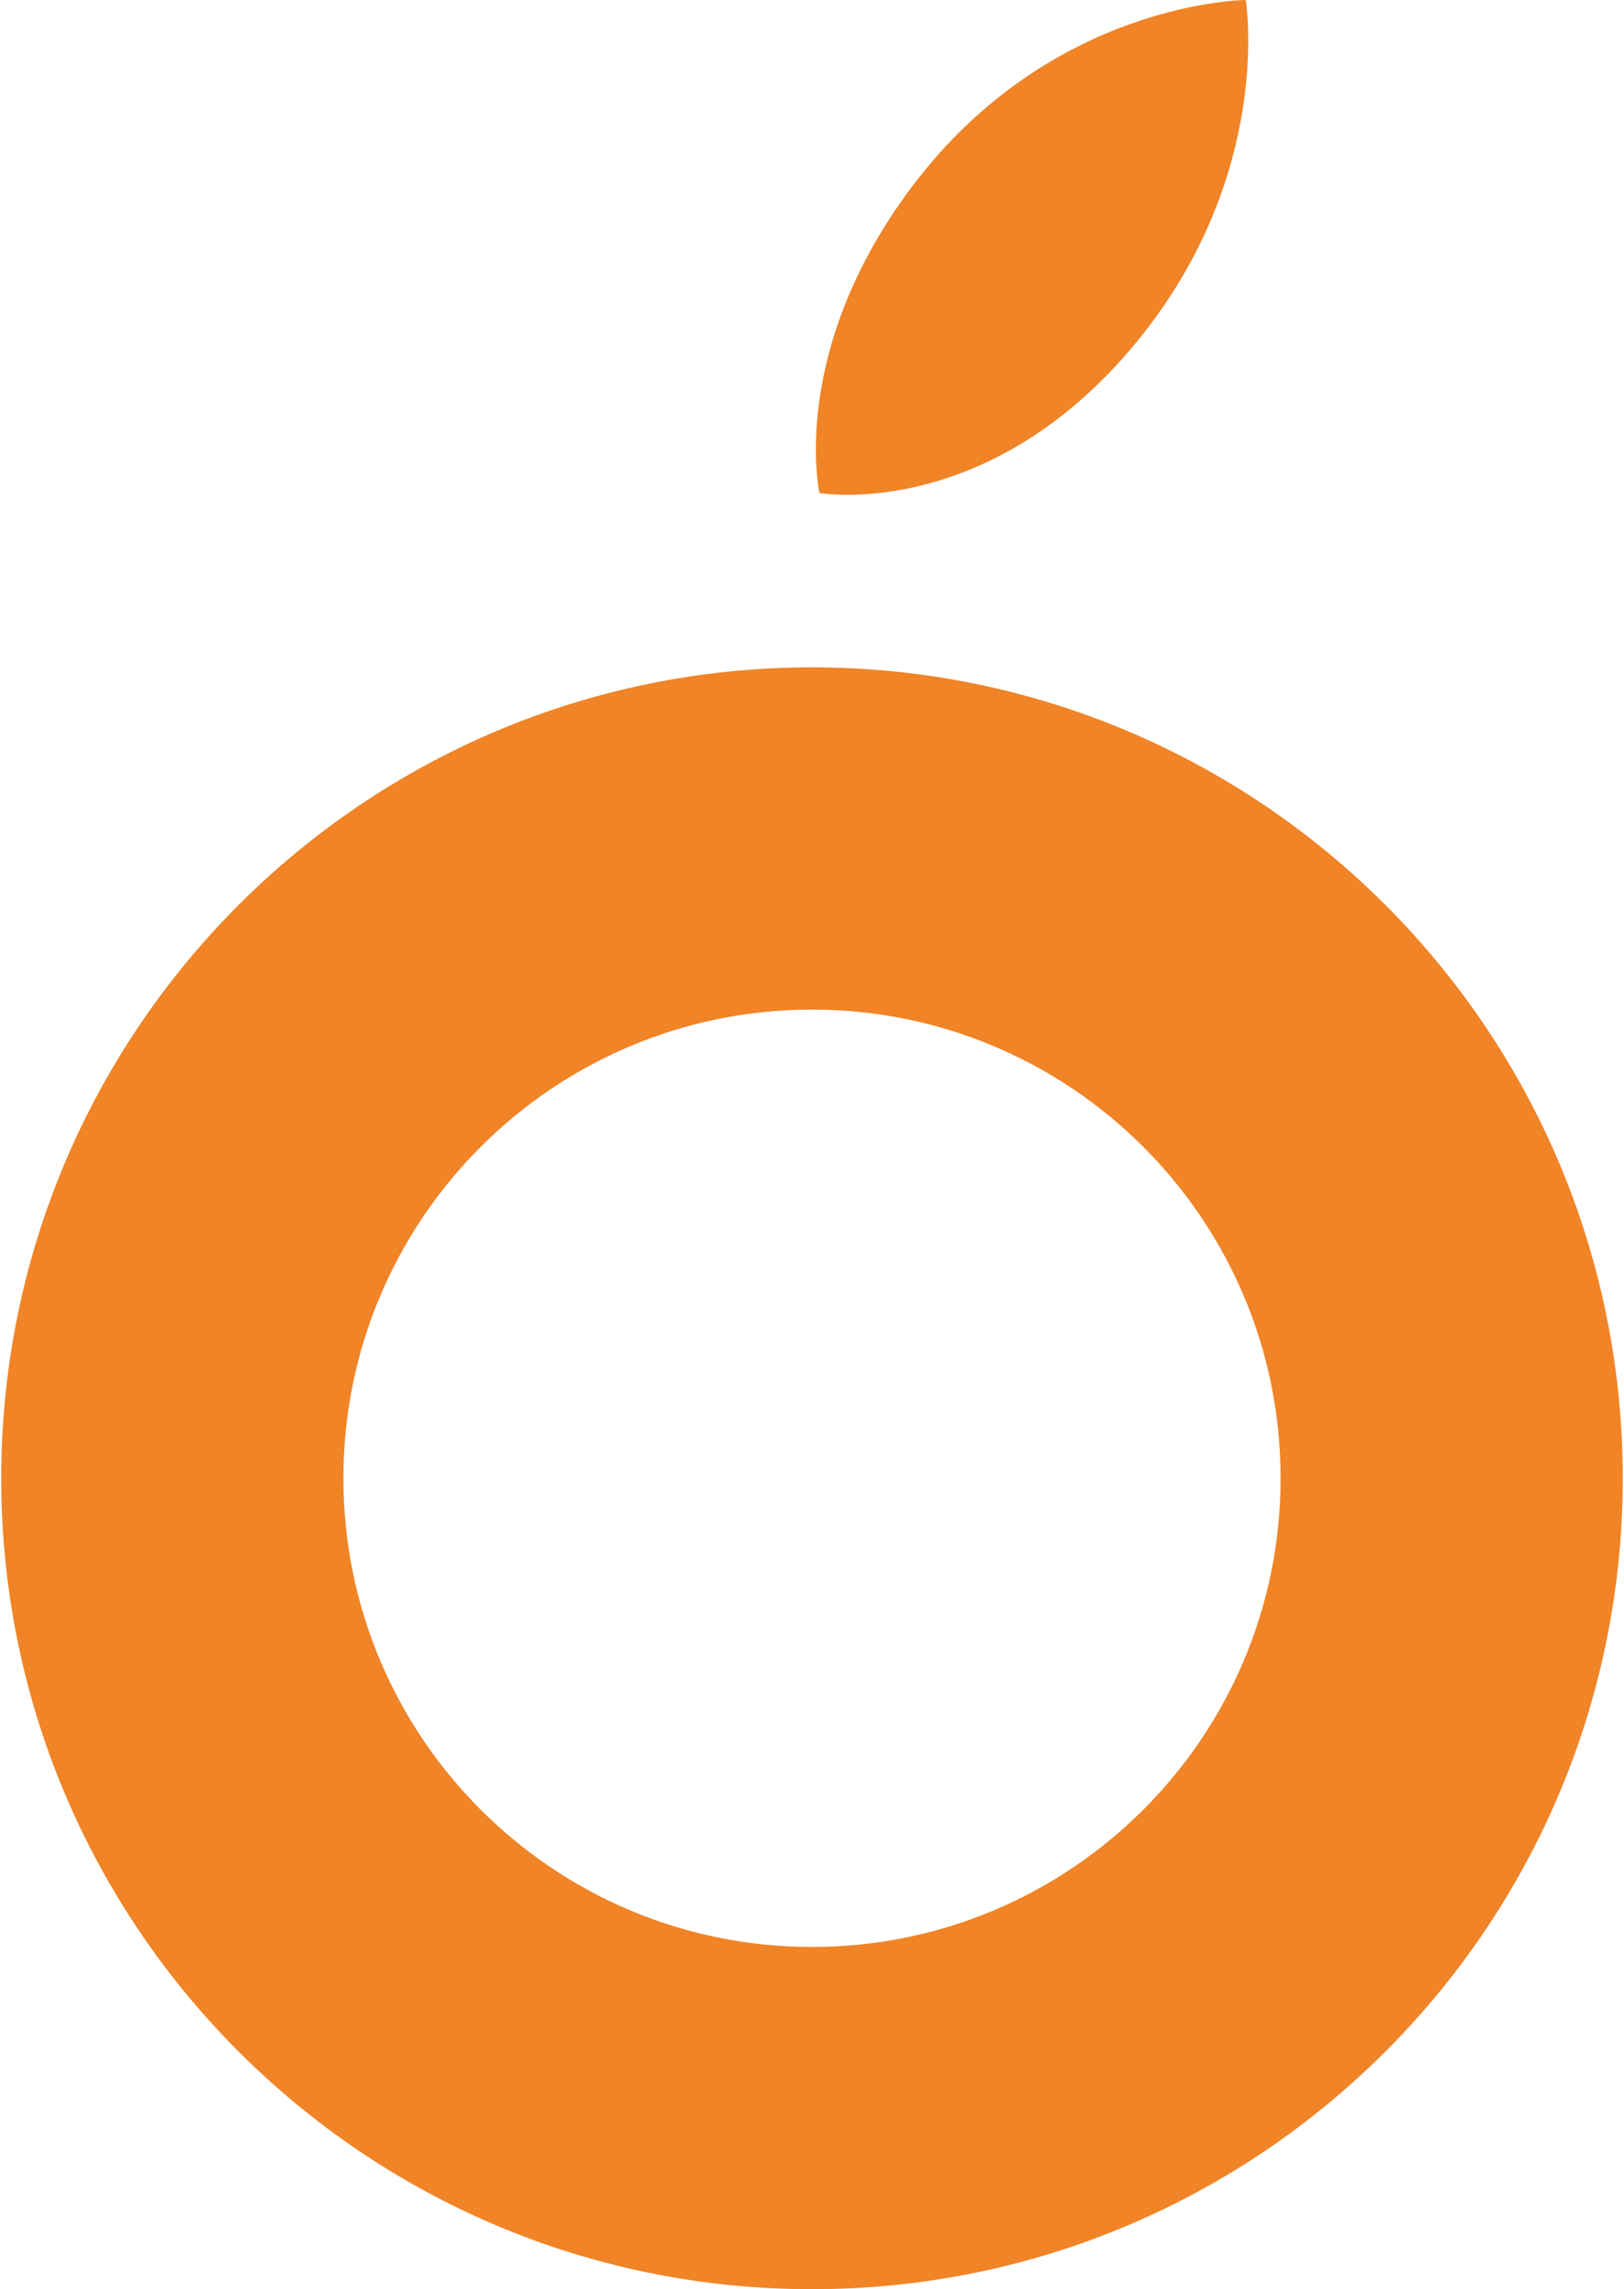 <svg width="579" height="816" viewBox="0 0 579 816" fill="none" xmlns="http://www.w3.org/2000/svg">
<path d="M325.156 66.525C374.939 0.324 444.145 0 444.145 0C444.145 0 454.44 62.243 404.987 122.199C352.178 186.223 292.158 175.747 292.158 175.747C292.158 175.747 280.886 125.395 325.156 66.525Z" fill="#F08427"/>
<path fill-rule="evenodd" clip-rule="evenodd" d="M289.5 694C381.766 694 456.561 619.204 456.561 526.939C456.561 434.674 381.766 359.878 289.5 359.878C197.235 359.878 122.439 434.674 122.439 526.939C122.439 619.204 197.235 694 289.5 694ZM289.5 816C449.144 816 578.561 686.583 578.561 526.939C578.561 367.295 449.144 237.878 289.5 237.878C129.856 237.878 0.439 367.295 0.439 526.939C0.439 686.583 129.856 816 289.5 816Z" fill="#F08427"/>
</svg>
